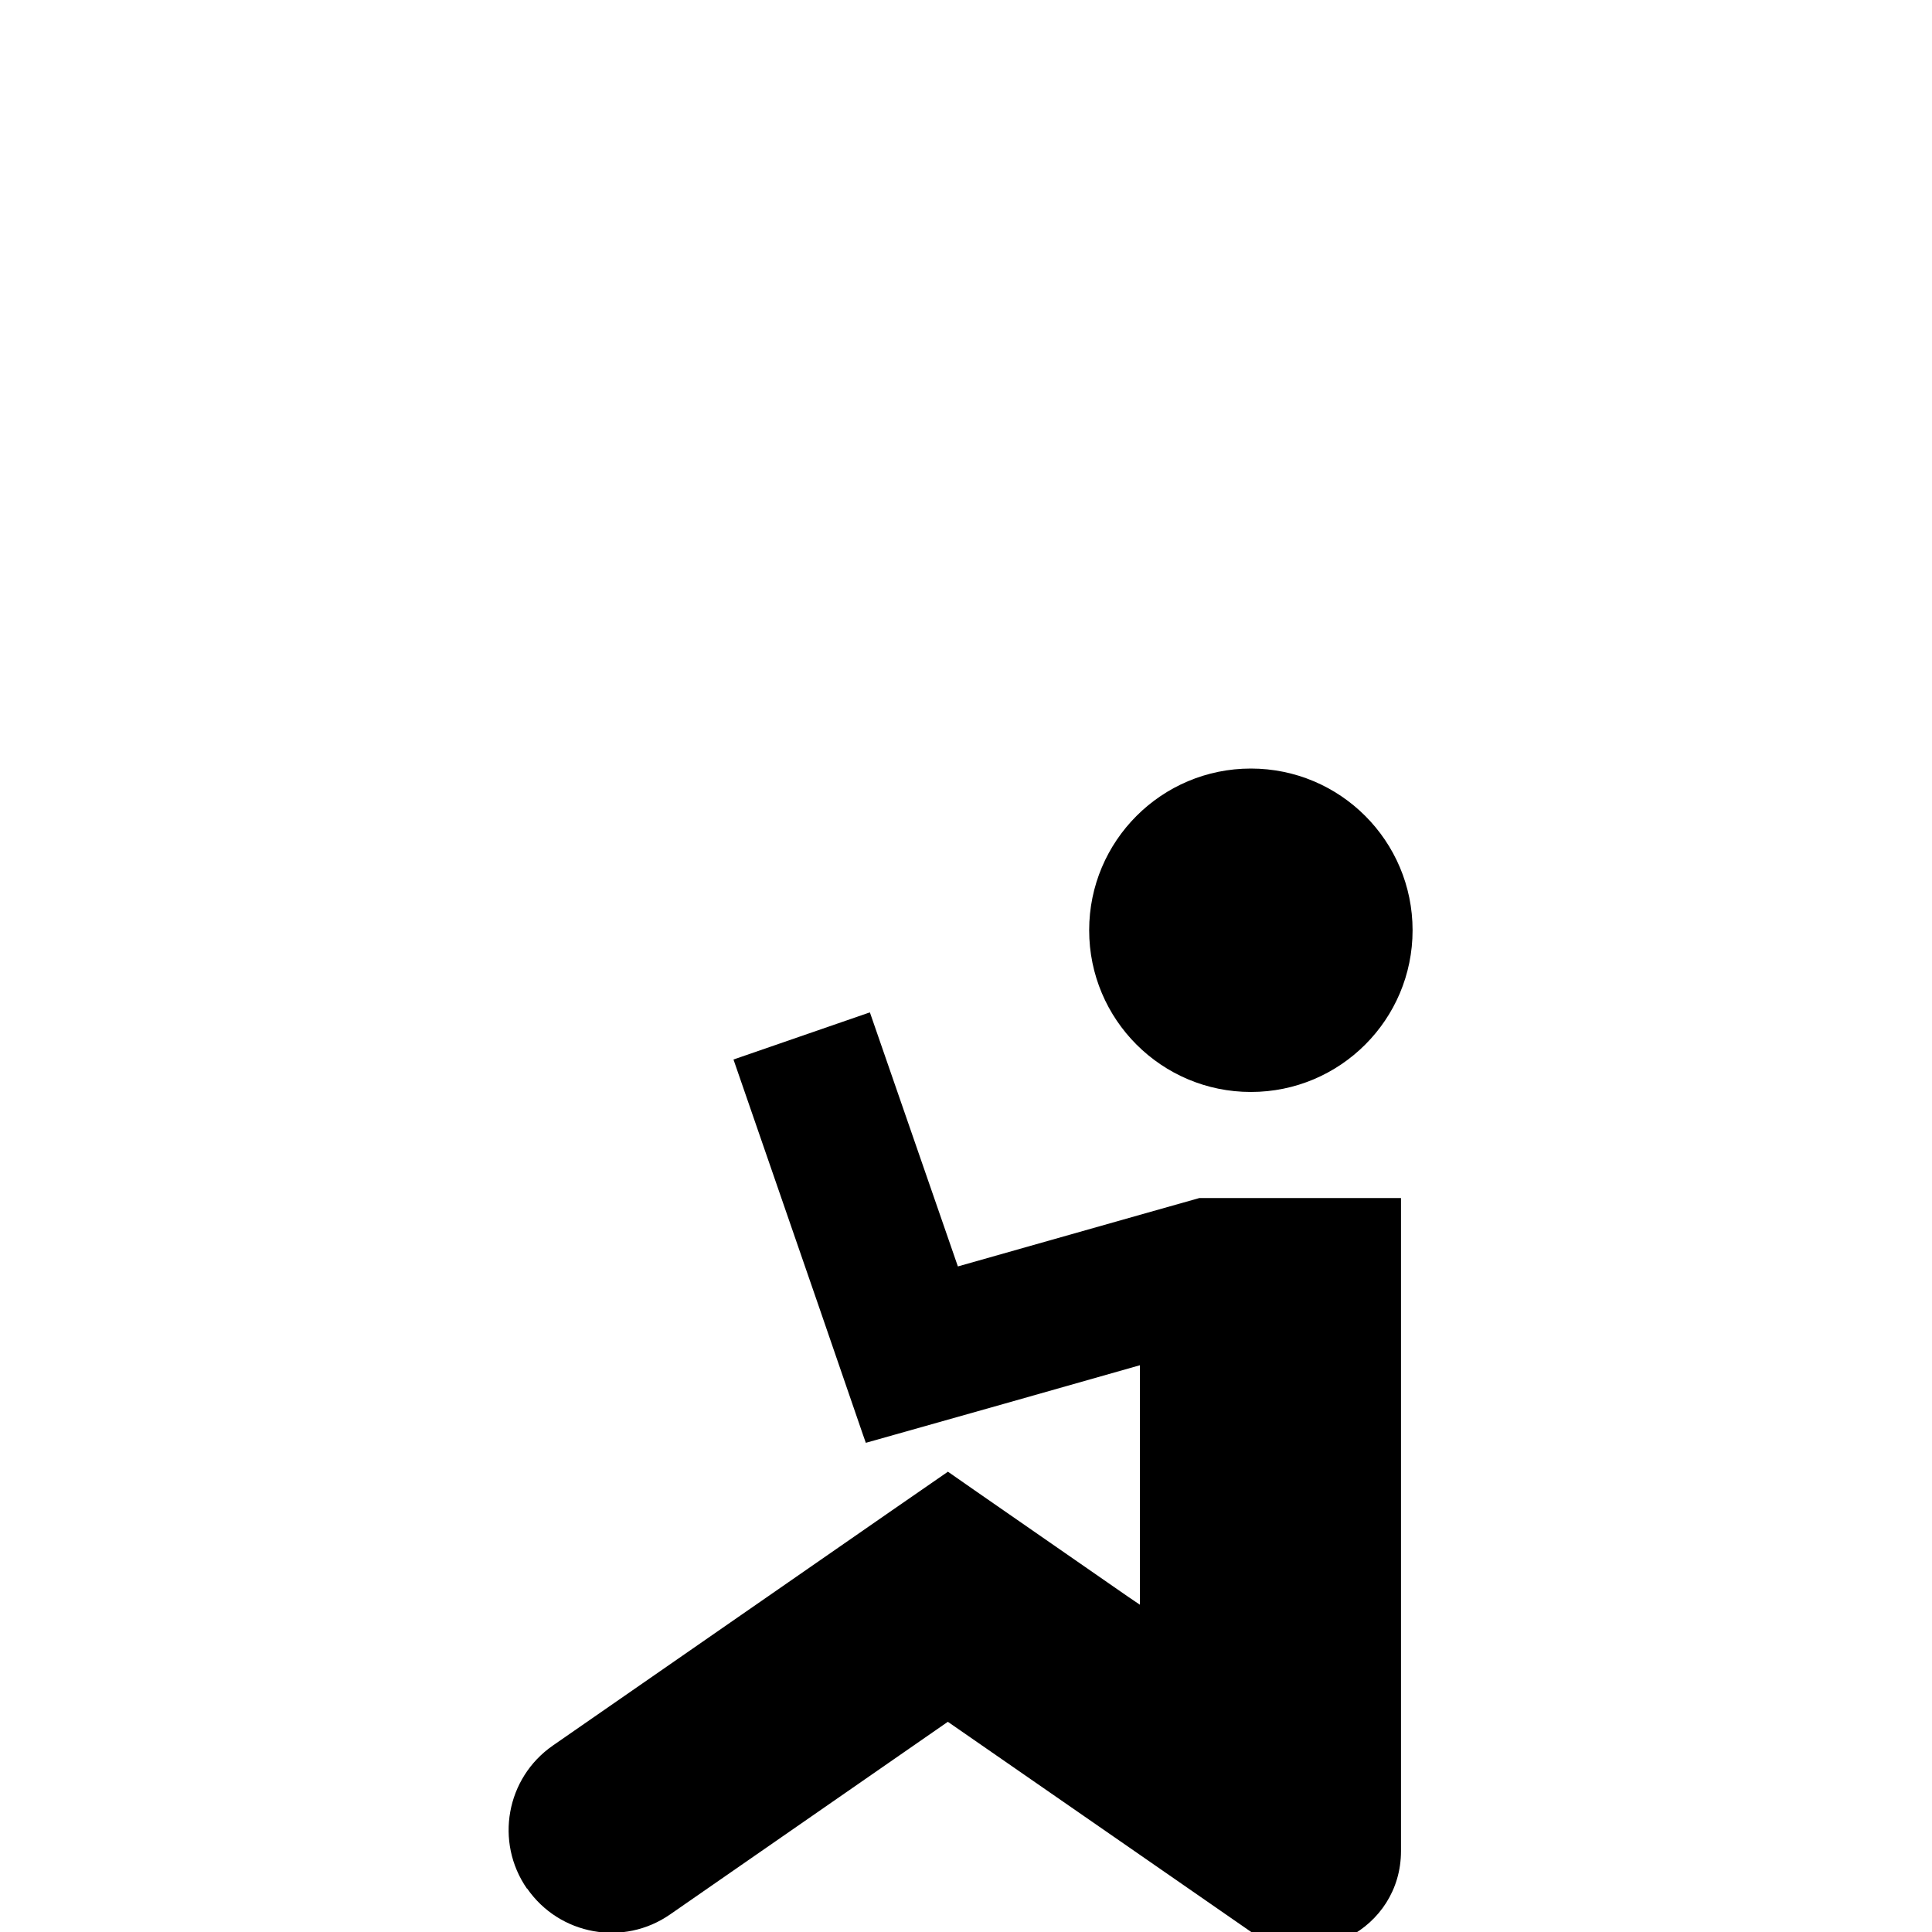 <svg version="1.1" viewBox="0 0 20 20" xmlns="http://www.w3.org/2000/svg">
 <g transform="translate(0,-291.71)" fill="#f00">
  <rect x="-2.368" y="300.75" width="1.768" height="1.61"/>
  <rect x="-2.431" y="305.55" width="1.705" height="1.641"/>
  <rect x="-2.462" y="310.07" width="1.515" height="1.547"/>
  <rect x="-2.336" y="292.29" width="1.61" height="1.863"/>
 </g>
 <circle transform="scale(-1,1)" cx="-12.949" cy="9.63" r="1.674" stroke-width=".164"/>
 <path d="m5.457 19.55h1e-6c0.335 0.483 0.998 0.603 1.48 0.268l2.875-1.994 1.988 1.377 1.131 0.784c0.664 0.461 1.572-0.015 1.572-0.823v-6.76h-2.087l-0.616 0.174-1.884 0.534-0.911-2.63-1.412 0.488 0.882 2.552 0.457 1.328 0.031 0.088 0.298-0.084 1.144-0.323 1.395-0.396v2.479l-0.121-0.082-1.592-1.104-0.274-0.191-0.603 0.417-1.266 0.878-2.221 1.54c-0.483 0.335-0.603 0.998-0.268 1.481z" stroke-width=".164"/>
</svg>
